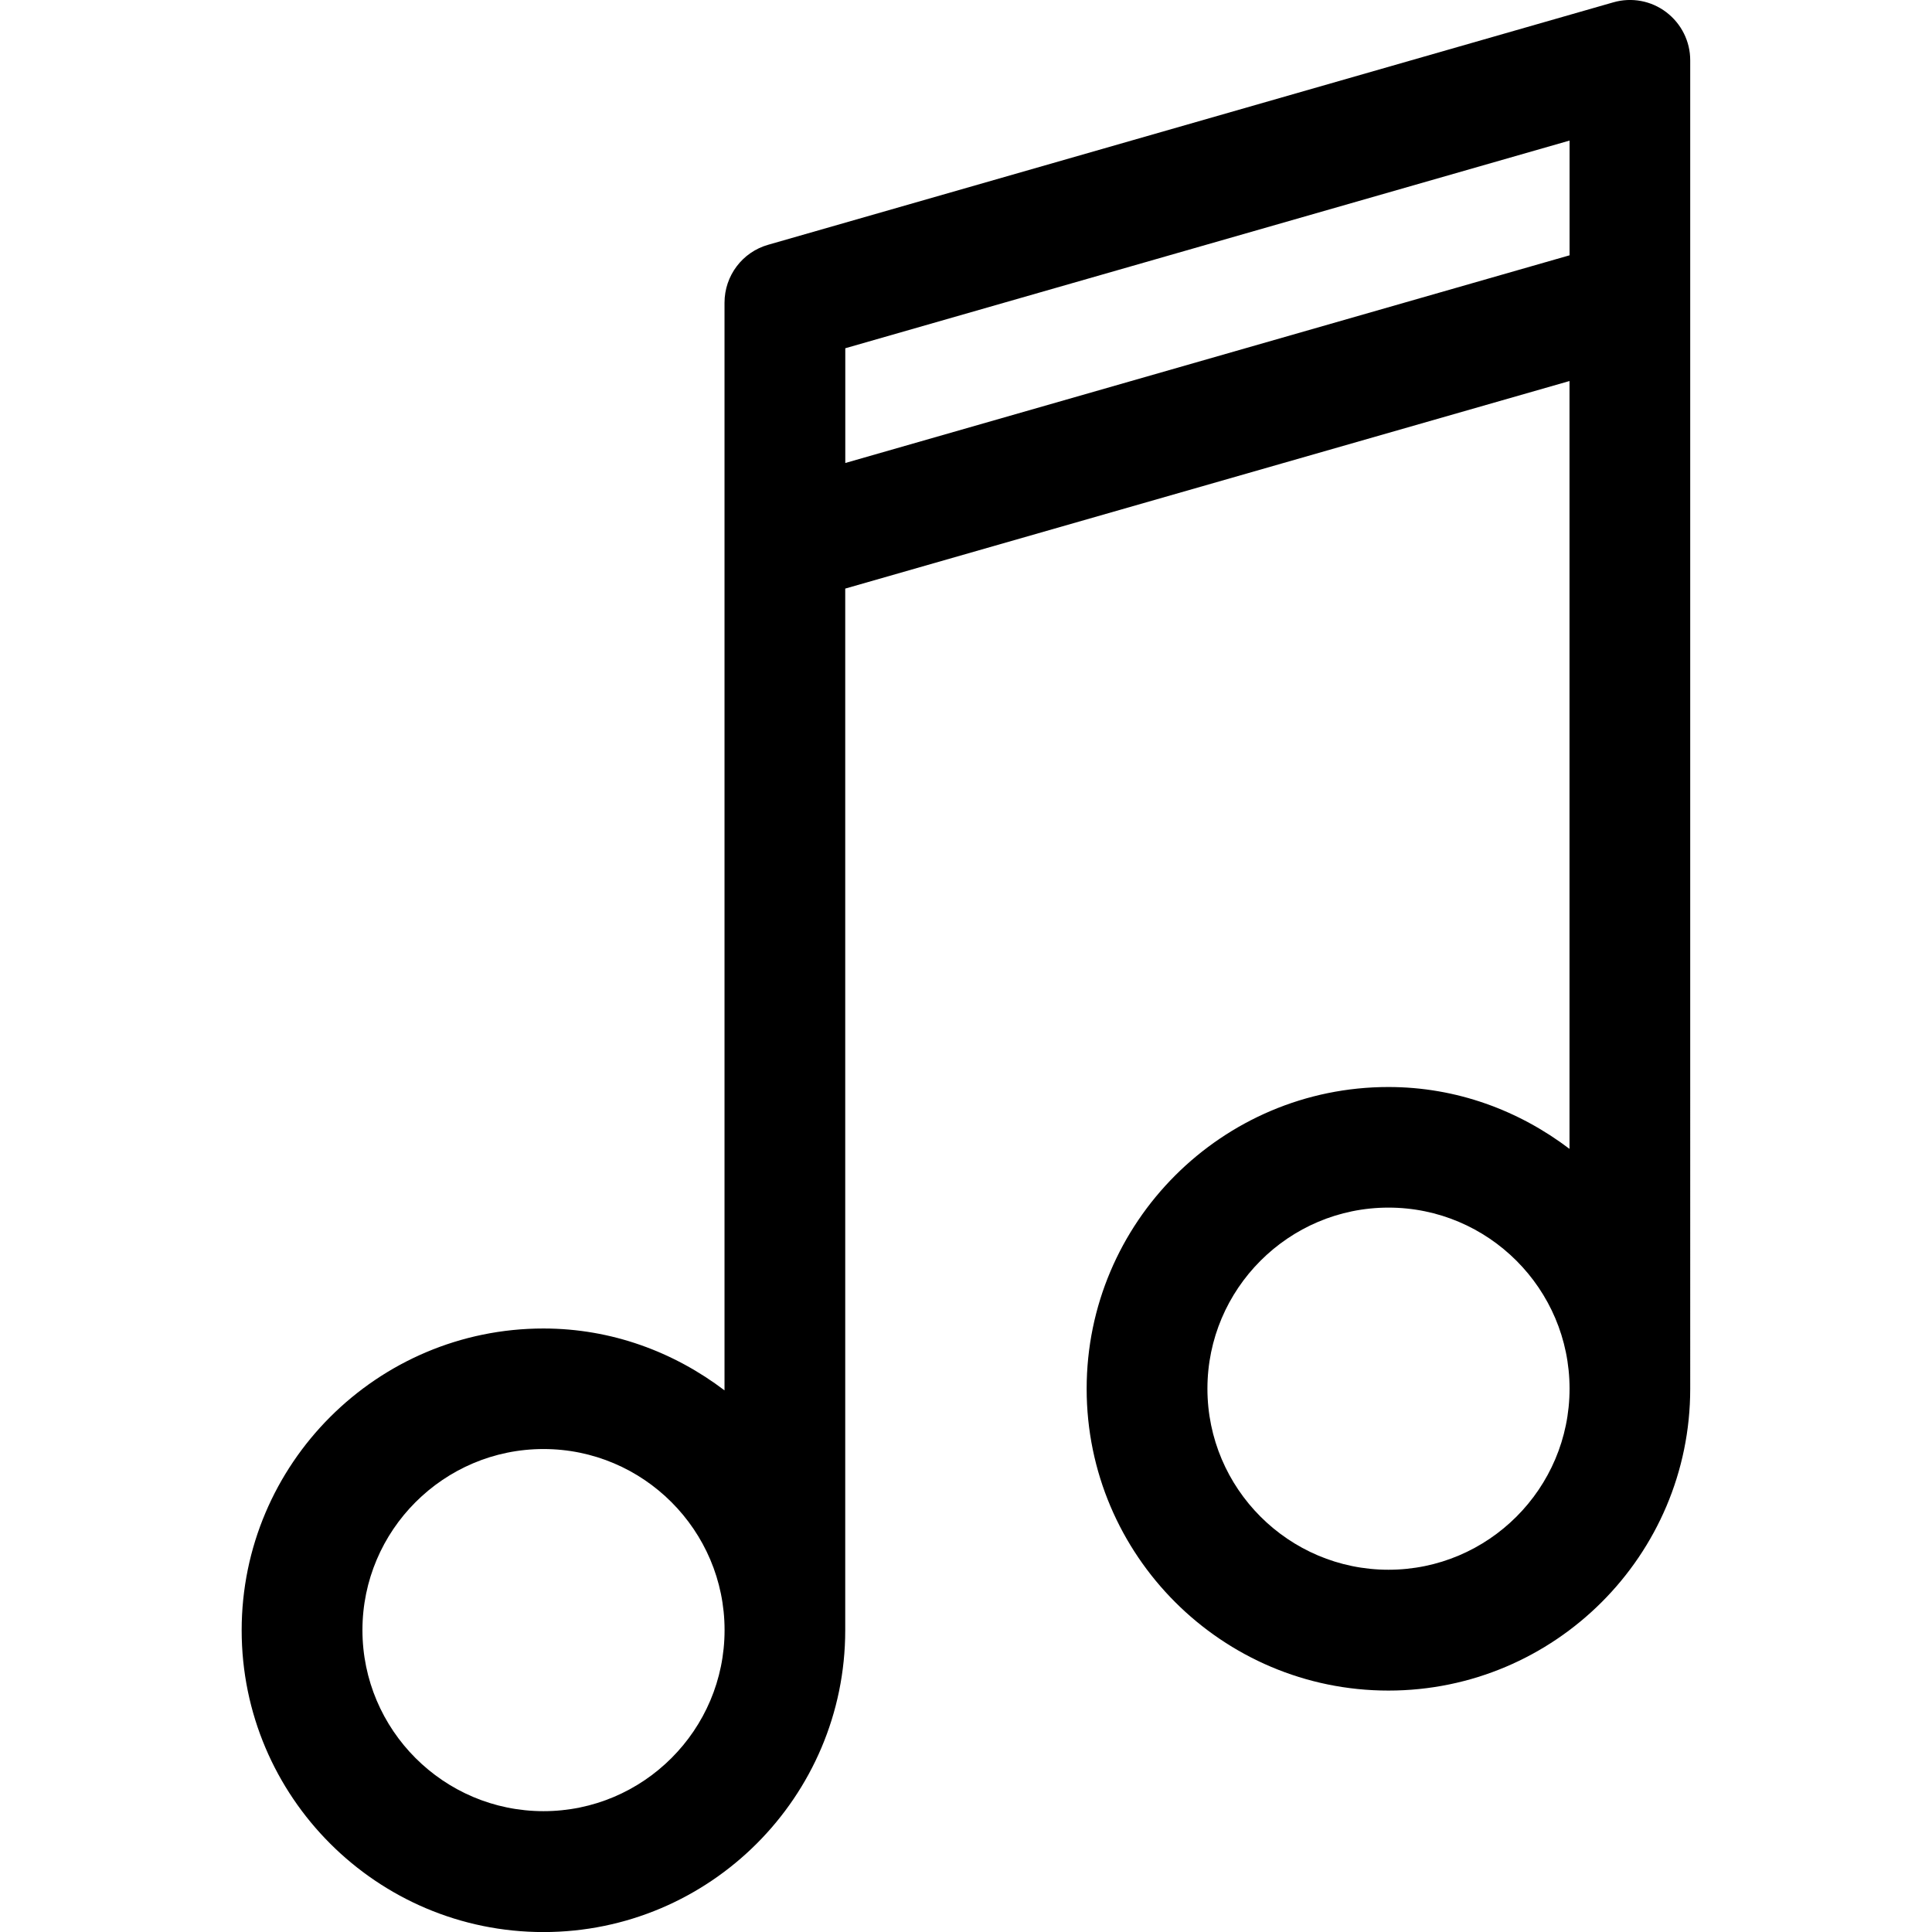<?xml version="1.0" encoding="iso-8859-1"?>
<!-- Generator: Adobe Illustrator 16.0.0, SVG Export Plug-In . SVG Version: 6.00 Build 0)  -->
<!DOCTYPE svg PUBLIC "-//W3C//DTD SVG 1.1//EN" "http://www.w3.org/Graphics/SVG/1.1/DTD/svg11.dtd">
<svg version="1.1" id="Capa_1" xmlns="http://www.w3.org/2000/svg" xmlns:xlink="http://www.w3.org/1999/xlink" x="0px" y="0px"
	 width="32.01px" height="32.01px" viewBox="0 0 32.01 32.01" style="enable-background:new 0 0 32.01 32.01;" xml:space="preserve"
	>
<g>
	<g id="Music_x5F_Note">
		<g>
			<path d="M27.606,0.201c-0.248-0.188-0.572-0.25-0.877-0.162l-14,4.016c-0.429,0.121-0.725,0.513-0.725,0.961v18.02
				c-0.838-0.636-1.87-1.025-3-1.025c-2.757,0-5,2.243-5,5c0,2.758,2.243,5,5,5s5-2.242,5-5V9.752l12-3.439v12.722
				c-0.838-0.636-1.87-1.025-3-1.025c-2.757,0-5,2.243-5,5c0,2.758,2.243,5,5,5s5-2.242,5-5V1
				C28.005,0.688,27.858,0.392,27.606,0.201z M9.005,30.008c-1.654,0-3-1.346-3-3c0-1.653,1.346-3,3-3s3,1.347,3,3
				C12.005,28.662,10.659,30.008,9.005,30.008z M23.005,26.008c-1.654,0-3-1.346-3-3c0-1.653,1.346-3,3-3s3,1.347,3,3
				C26.005,24.662,24.659,26.008,23.005,26.008z M26.005,4.23l-12,3.441V5.77l12-3.441V4.23z"/>
		</g>
	</g>
</g>
<g>
</g>
<g>
</g>
<g>
</g>
<g>
</g>
<g>
</g>
<g>
</g>
<g>
</g>
<g>
</g>
<g>
</g>
<g>
</g>
<g>
</g>
<g>
</g>
<g>
</g>
<g>
</g>
<g>
</g>
</svg>
